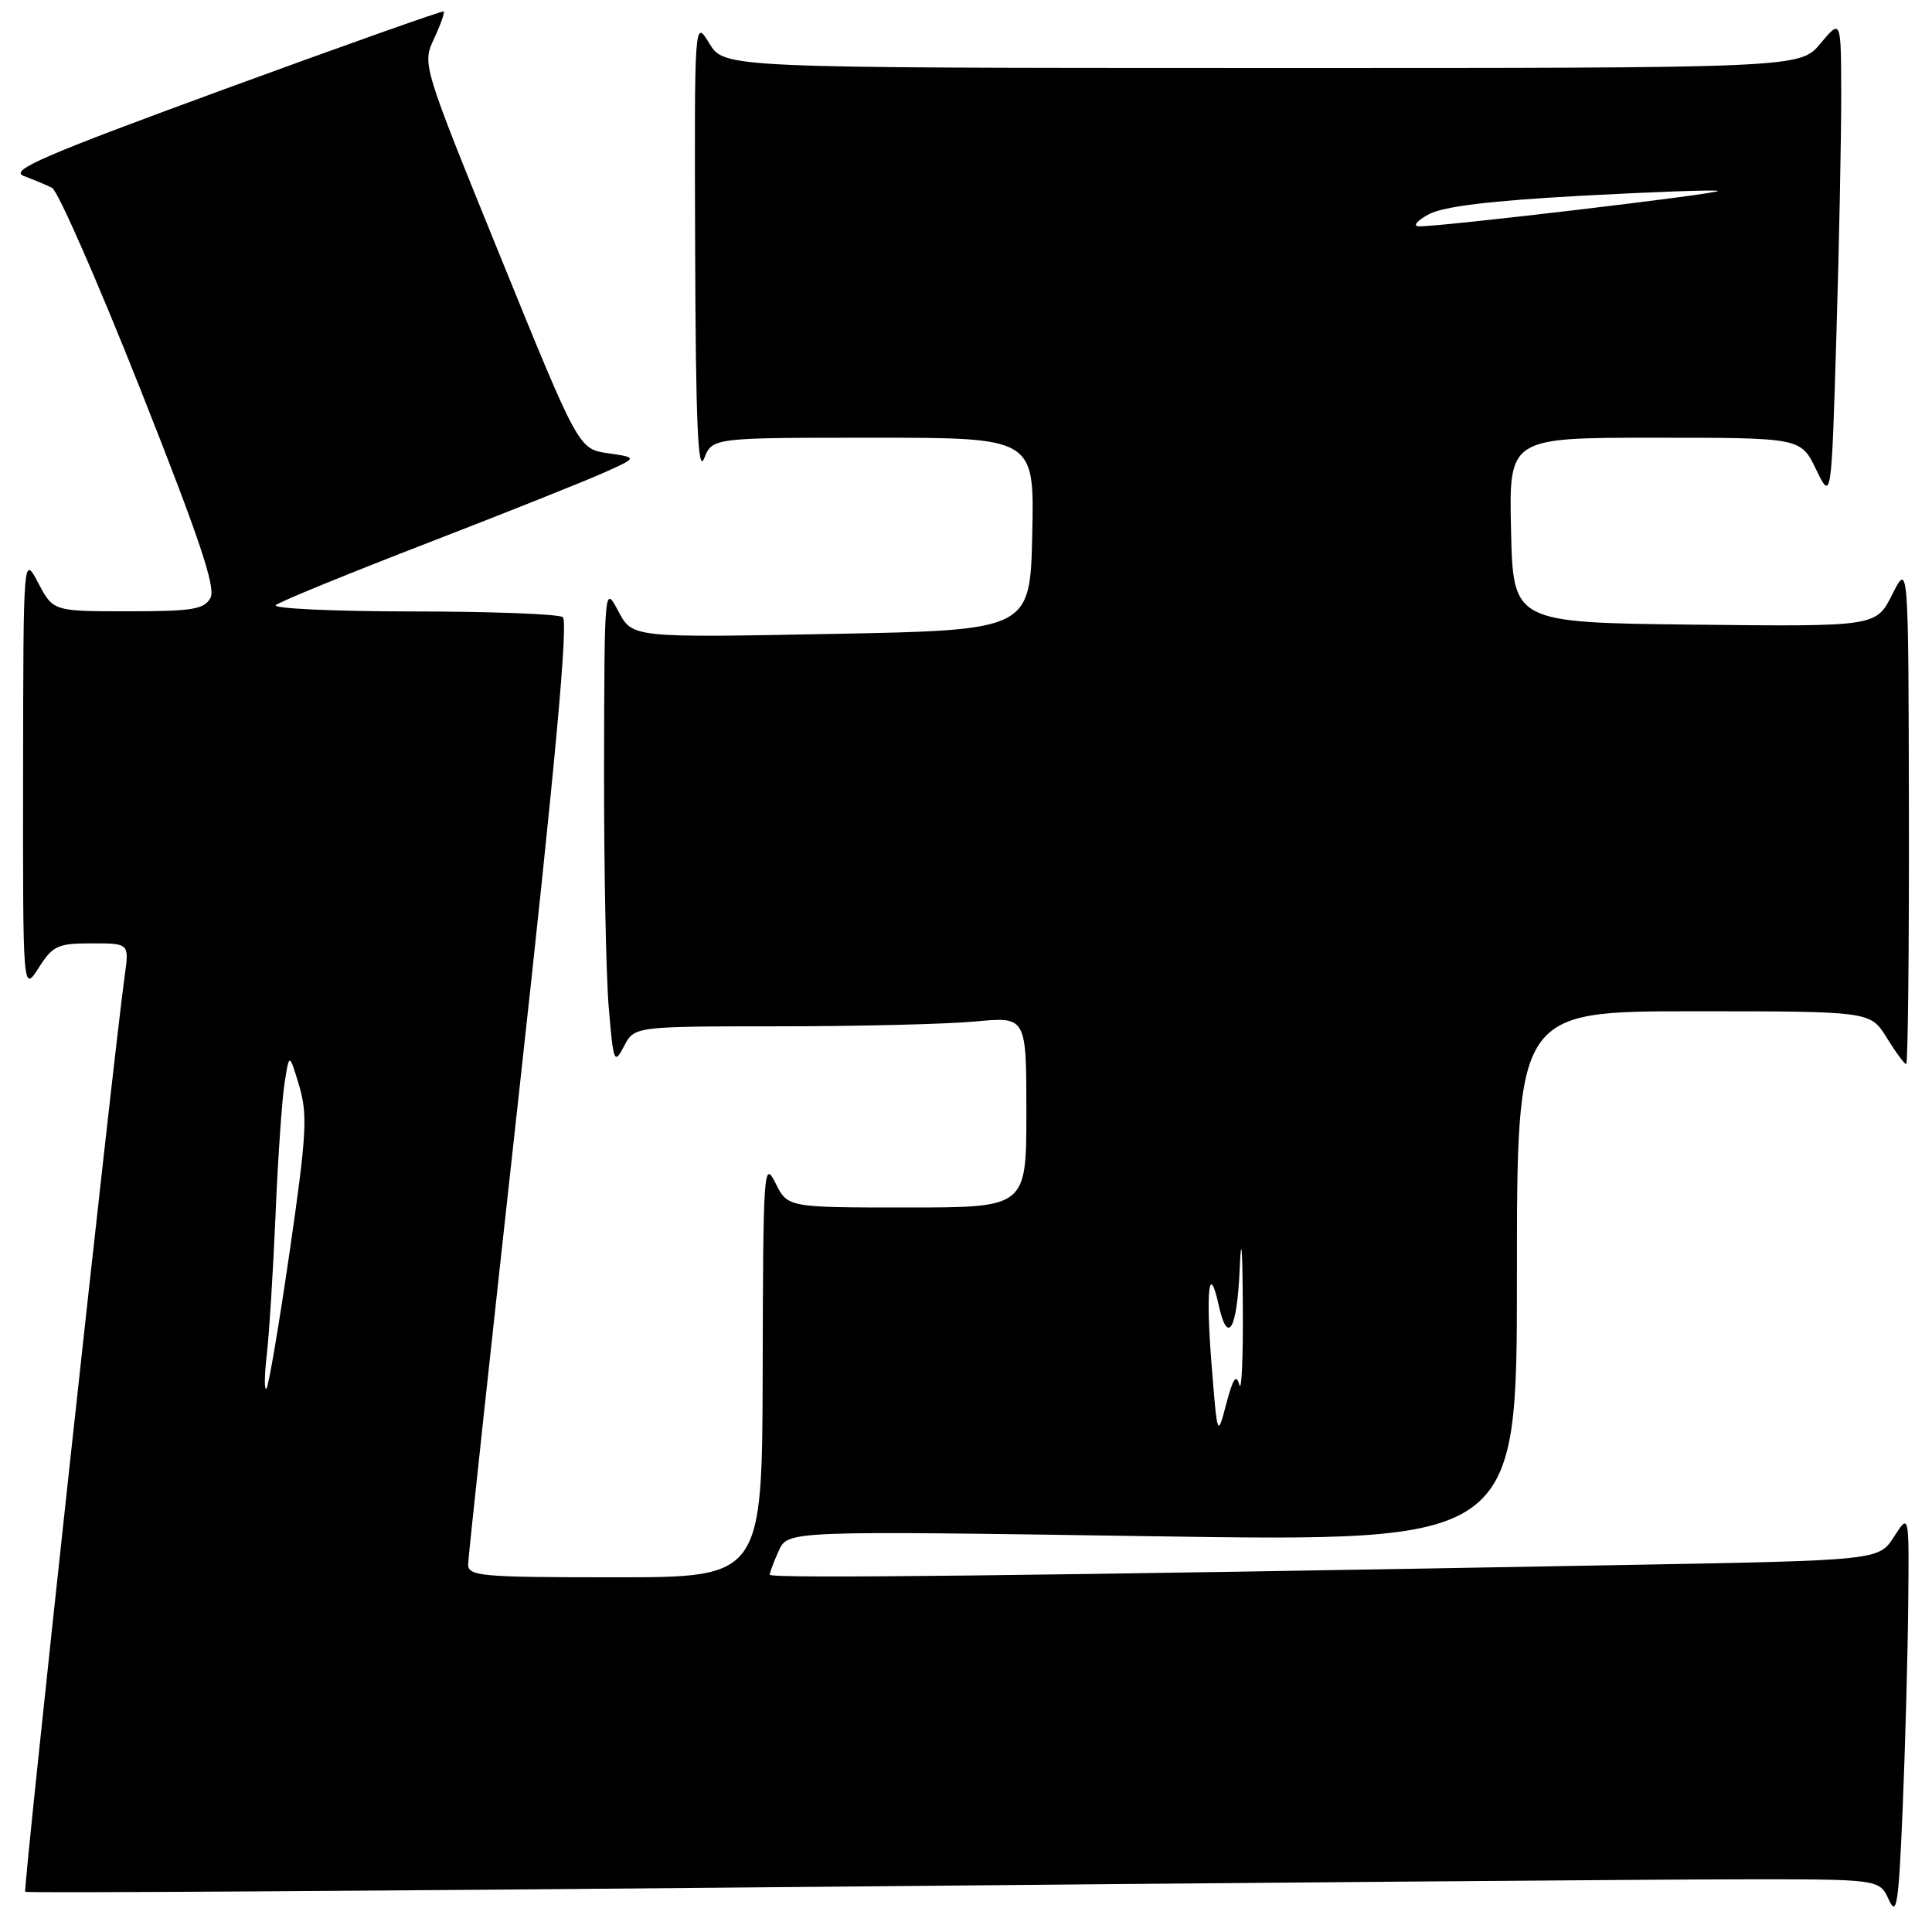 <?xml version="1.0" encoding="UTF-8" standalone="no"?>
<!DOCTYPE svg PUBLIC "-//W3C//DTD SVG 1.1//EN" "http://www.w3.org/Graphics/SVG/1.1/DTD/svg11.dtd" >
<svg xmlns="http://www.w3.org/2000/svg" xmlns:xlink="http://www.w3.org/1999/xlink" version="1.1" viewBox="0 0 256 256">
 <g >
 <path fill="currentColor"
d=" M 252.85 212.50 C 252.97 200.50 252.97 200.50 250.96 203.63 C 248.95 206.76 248.95 206.76 215.23 207.37 C 136.08 208.81 102.00 209.20 102.00 208.66 C 102.00 208.35 102.54 206.91 103.20 205.46 C 104.40 202.83 104.40 202.83 152.70 203.56 C 201.00 204.29 201.00 204.29 201.00 169.14 C 201.00 134.00 201.00 134.00 224.42 134.00 C 247.84 134.00 247.84 134.00 250.00 137.50 C 251.19 139.43 252.35 141.00 252.58 141.00 C 252.81 141.00 252.97 126.04 252.94 107.75 C 252.88 74.50 252.88 74.50 250.73 78.77 C 248.59 83.03 248.59 83.03 224.54 82.77 C 200.50 82.50 200.50 82.50 200.22 70.25 C 199.94 58.00 199.94 58.00 219.27 58.00 C 238.61 58.00 238.61 58.00 240.64 62.20 C 242.67 66.39 242.67 66.39 243.33 44.45 C 243.70 32.38 243.98 18.00 243.97 12.50 C 243.95 2.50 243.95 2.50 241.22 5.76 C 238.50 9.02 238.50 9.02 167.24 9.01 C 95.97 9.00 95.97 9.00 93.99 5.75 C 92.01 2.50 92.01 2.50 92.11 33.00 C 92.19 56.06 92.48 62.83 93.30 60.75 C 94.39 58.00 94.39 58.00 115.72 58.00 C 137.06 58.00 137.06 58.00 136.78 70.75 C 136.50 83.50 136.50 83.50 110.14 84.00 C 83.79 84.50 83.79 84.50 81.94 81.00 C 80.09 77.51 80.09 77.54 80.04 101.60 C 80.02 114.85 80.30 129.20 80.66 133.47 C 81.28 140.84 81.39 141.11 82.69 138.62 C 84.06 136.00 84.06 136.00 103.28 135.99 C 113.85 135.99 125.54 135.70 129.25 135.35 C 136.00 134.71 136.00 134.71 136.00 147.36 C 136.00 160.00 136.00 160.00 120.18 160.00 C 104.36 160.00 104.36 160.00 102.75 156.75 C 101.21 153.67 101.12 154.99 101.06 181.25 C 101.00 209.00 101.00 209.00 81.50 209.00 C 63.58 209.00 62.00 208.86 62.03 207.25 C 62.05 206.29 65.12 177.82 68.86 144.00 C 73.58 101.21 75.32 82.28 74.57 81.77 C 73.98 81.36 64.97 81.02 54.55 81.02 C 44.13 81.01 36.03 80.63 36.55 80.18 C 37.07 79.72 46.05 76.05 56.50 72.01 C 66.95 67.97 77.53 63.75 80.00 62.64 C 84.50 60.63 84.50 60.63 80.58 60.06 C 76.67 59.50 76.67 59.50 66.30 34.00 C 55.95 8.53 55.94 8.50 57.51 5.13 C 58.38 3.27 58.95 1.65 58.79 1.52 C 58.63 1.39 45.52 6.04 29.65 11.85 C 5.65 20.65 1.19 22.58 3.15 23.32 C 4.44 23.80 6.13 24.51 6.90 24.89 C 7.66 25.27 12.92 37.25 18.57 51.50 C 26.40 71.26 28.62 77.85 27.89 79.21 C 27.07 80.75 25.52 81.00 16.99 81.00 C 7.05 81.00 7.05 81.00 5.07 77.25 C 3.09 73.50 3.09 73.50 3.06 102.50 C 3.03 131.50 3.03 131.50 5.12 128.25 C 7.00 125.30 7.65 125.00 12.16 125.00 C 17.12 125.00 17.12 125.00 16.53 129.25 C 15.04 139.88 3.04 250.37 3.34 250.67 C 3.52 250.86 50.44 250.56 107.59 250.02 C 164.74 249.48 219.95 249.03 230.27 249.02 C 249.04 249.00 249.04 249.00 250.27 251.71 C 251.33 254.06 251.58 252.40 252.12 239.46 C 252.46 231.23 252.79 219.10 252.85 212.50 Z  M 160.53 180.71 C 159.76 170.91 160.21 167.15 161.48 172.93 C 162.67 178.32 163.91 176.24 164.26 168.25 C 164.47 163.35 164.63 165.10 164.68 173.00 C 164.73 179.88 164.52 184.60 164.22 183.50 C 163.81 182.00 163.38 182.63 162.49 186.00 C 161.31 190.50 161.31 190.50 160.53 180.71 Z  M 35.35 179.50 C 35.67 176.75 36.19 168.43 36.51 161.00 C 36.82 153.57 37.36 145.70 37.71 143.50 C 38.33 139.50 38.33 139.50 39.64 143.86 C 40.78 147.69 40.63 150.36 38.38 165.86 C 36.97 175.56 35.59 183.72 35.30 184.00 C 35.01 184.28 35.03 182.25 35.35 179.50 Z  M 189.29 28.41 C 191.24 27.35 197.41 26.60 209.70 25.93 C 219.38 25.41 227.46 25.12 227.63 25.30 C 227.99 25.66 190.43 30.10 188.00 29.99 C 187.17 29.95 187.74 29.25 189.29 28.41 Z "/>
</g>
</svg>